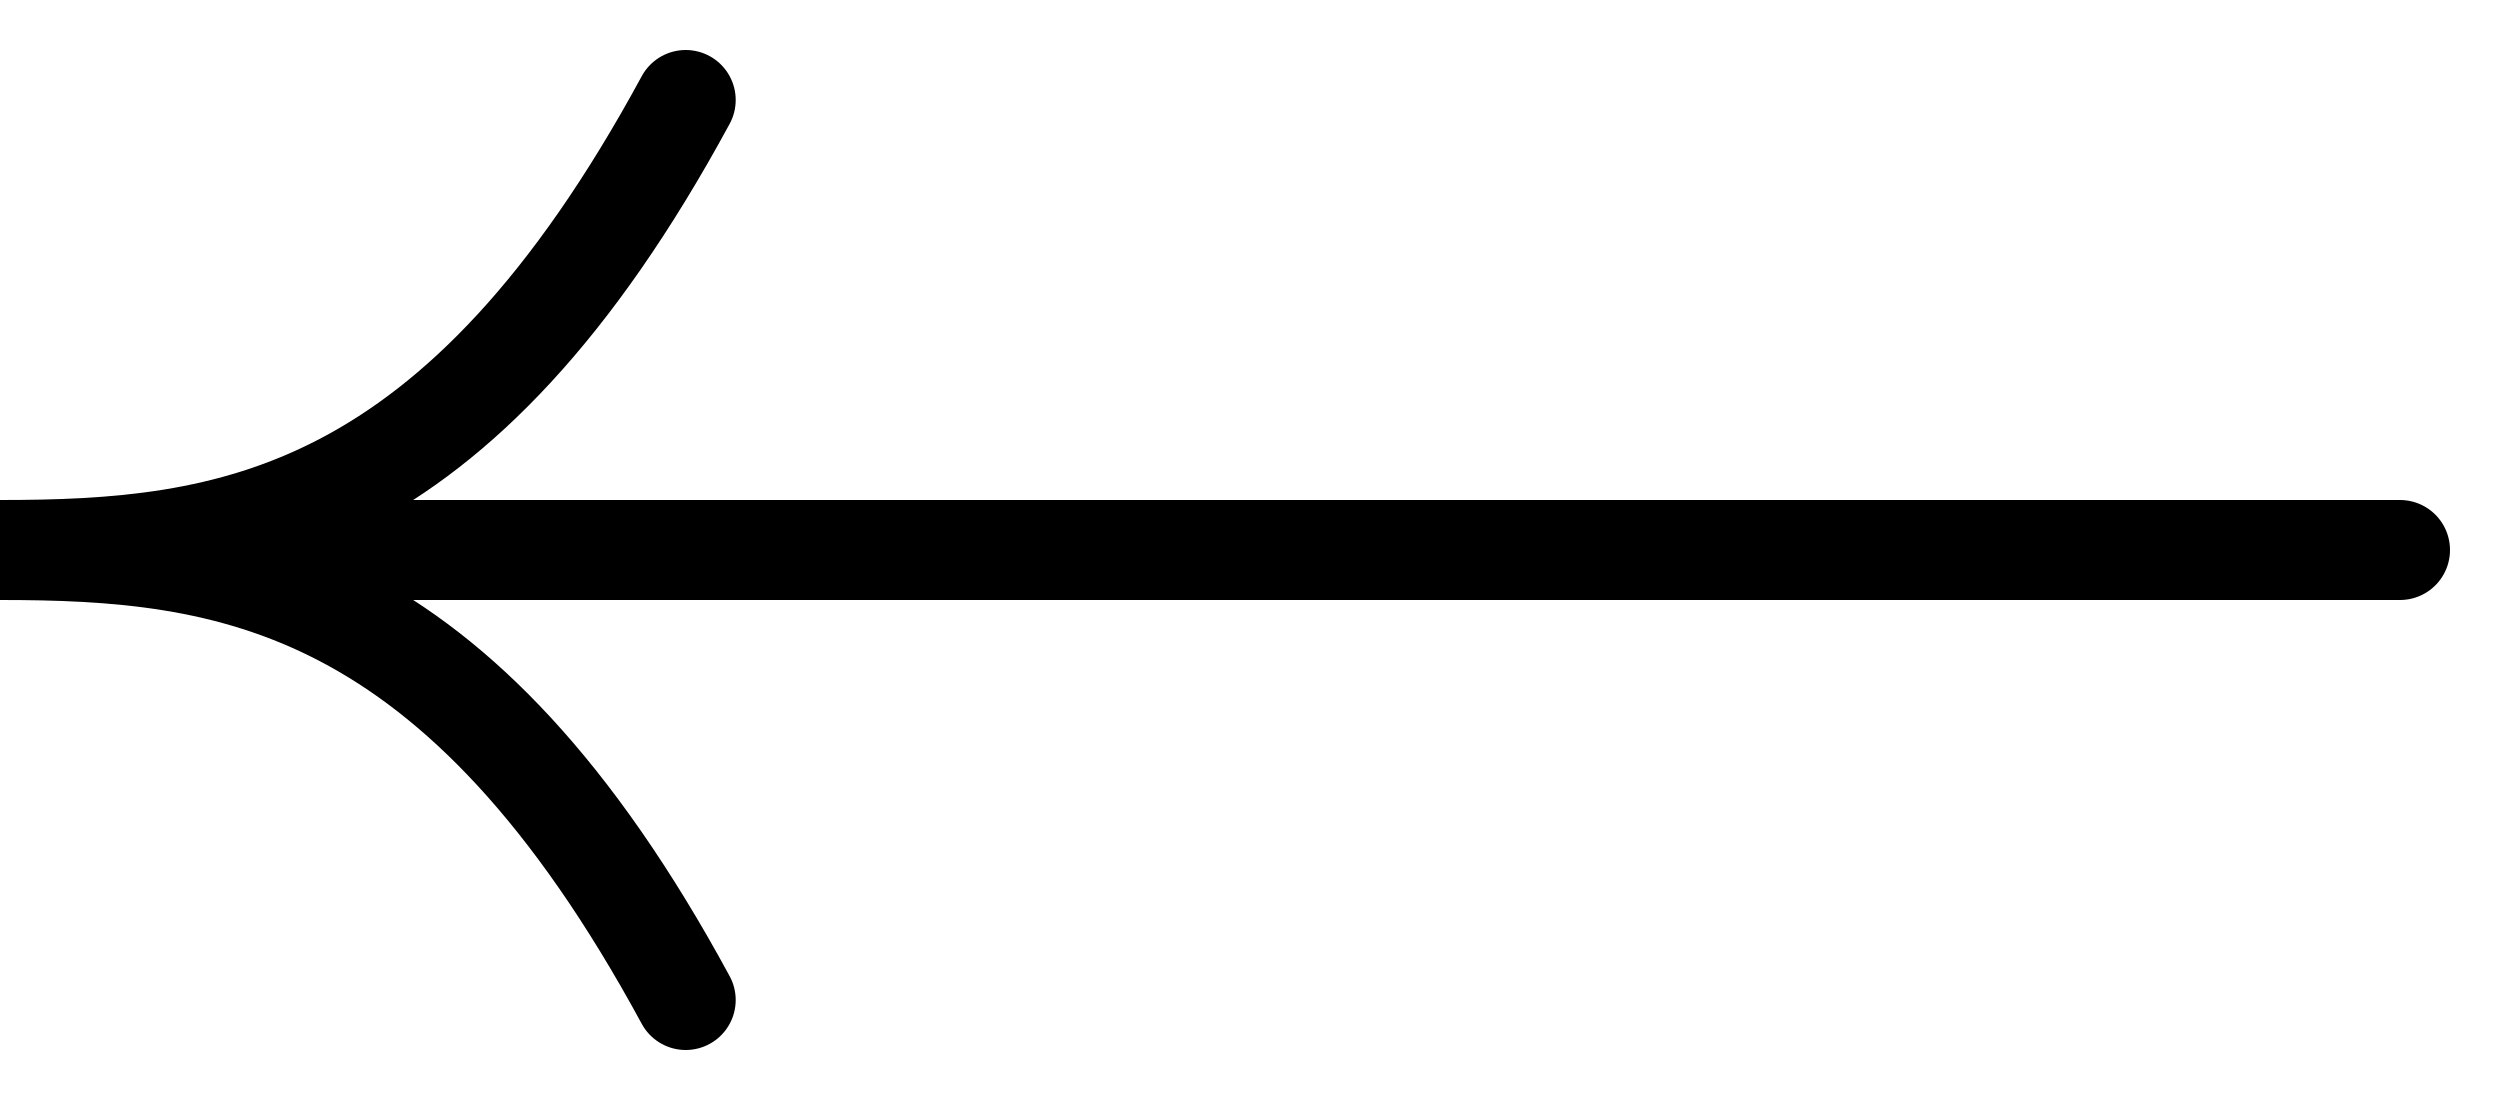 <svg width="25" height="11" viewBox="0 0 25 11" fill="none" xmlns="http://www.w3.org/2000/svg">
<path d="M0 5.5H24M0 5.5C2.286 5.5 4.571 5.219 6.857 1M0 5.5C2.286 5.5 4.571 5.781 6.857 10" stroke="black" stroke-linecap="round"/>
</svg>
